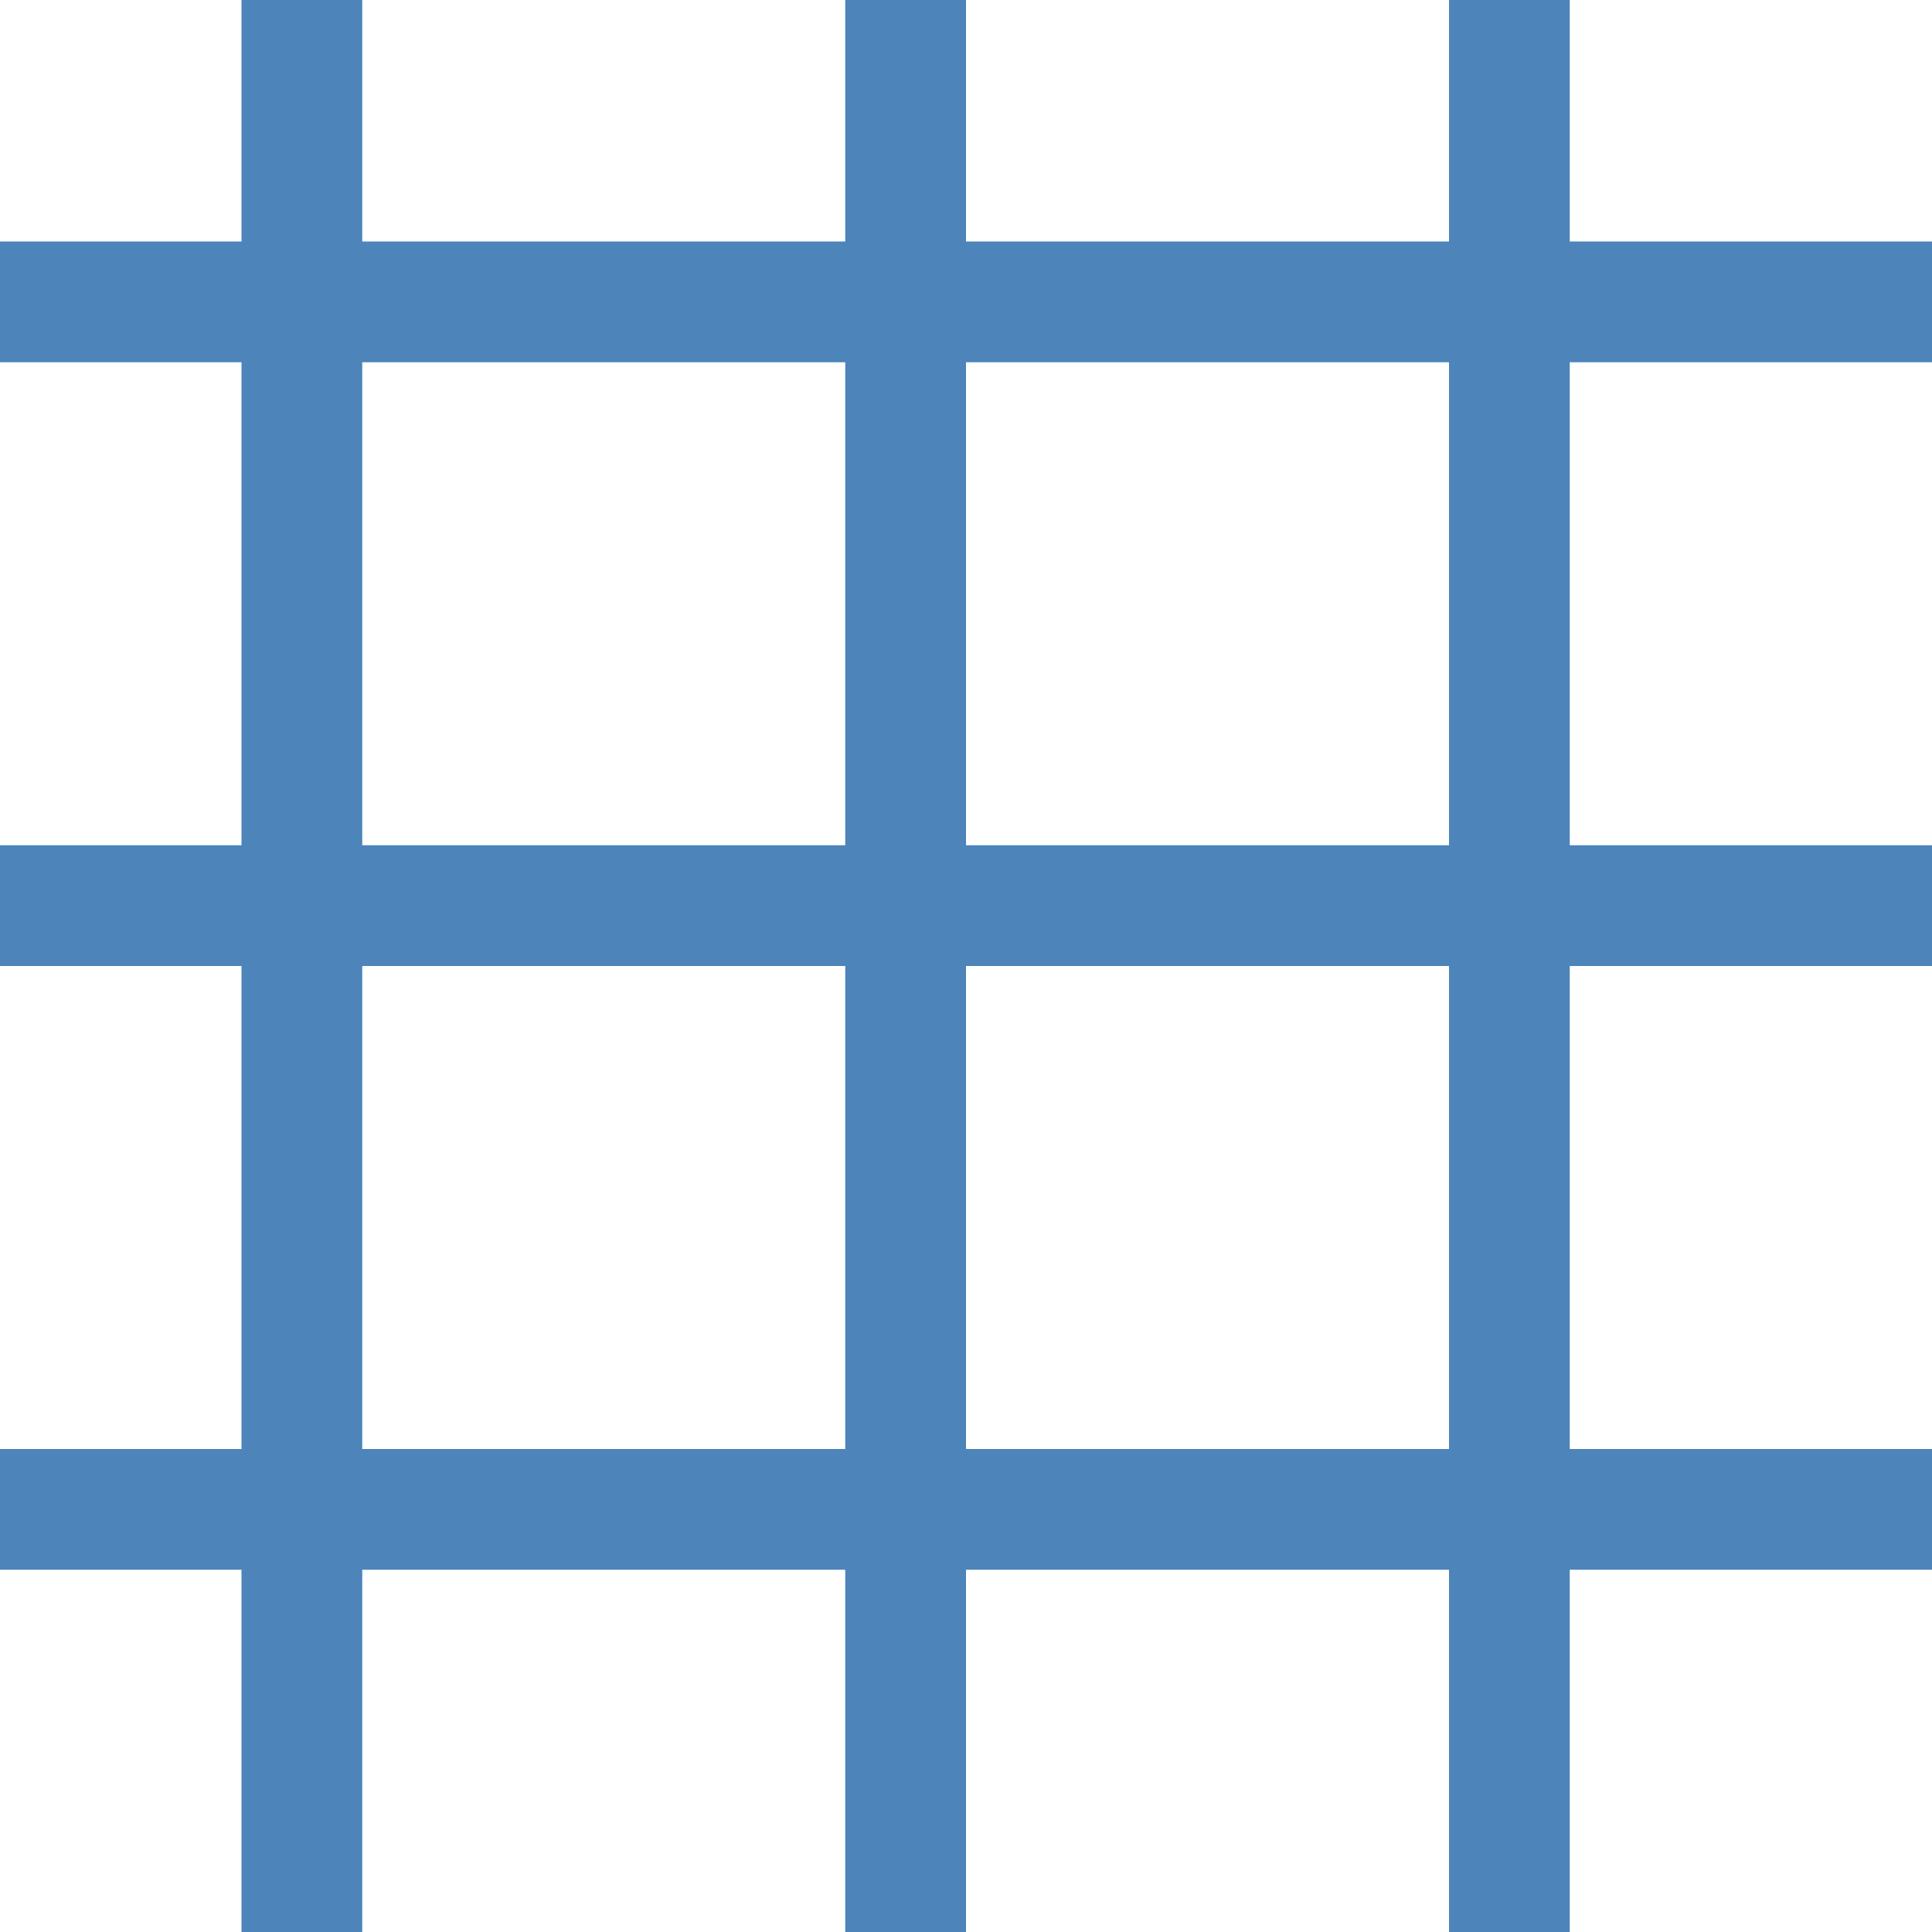 <svg id="图层_1" data-name="图层 1" xmlns="http://www.w3.org/2000/svg" viewBox="0 0 16 16"><title>画板 13</title><rect x="2" width="1" height="16" style="fill:#4d84ba"/><rect x="7" width="1" height="16" style="fill:#4d84ba"/><rect x="12" width="1" height="16" style="fill:#4d84ba"/><rect y="2" width="16" height="1" style="fill:#4d84ba"/><rect y="7" width="16" height="1" style="fill:#4d84ba"/><rect y="12" width="16" height="1" style="fill:#4d84ba"/></svg>